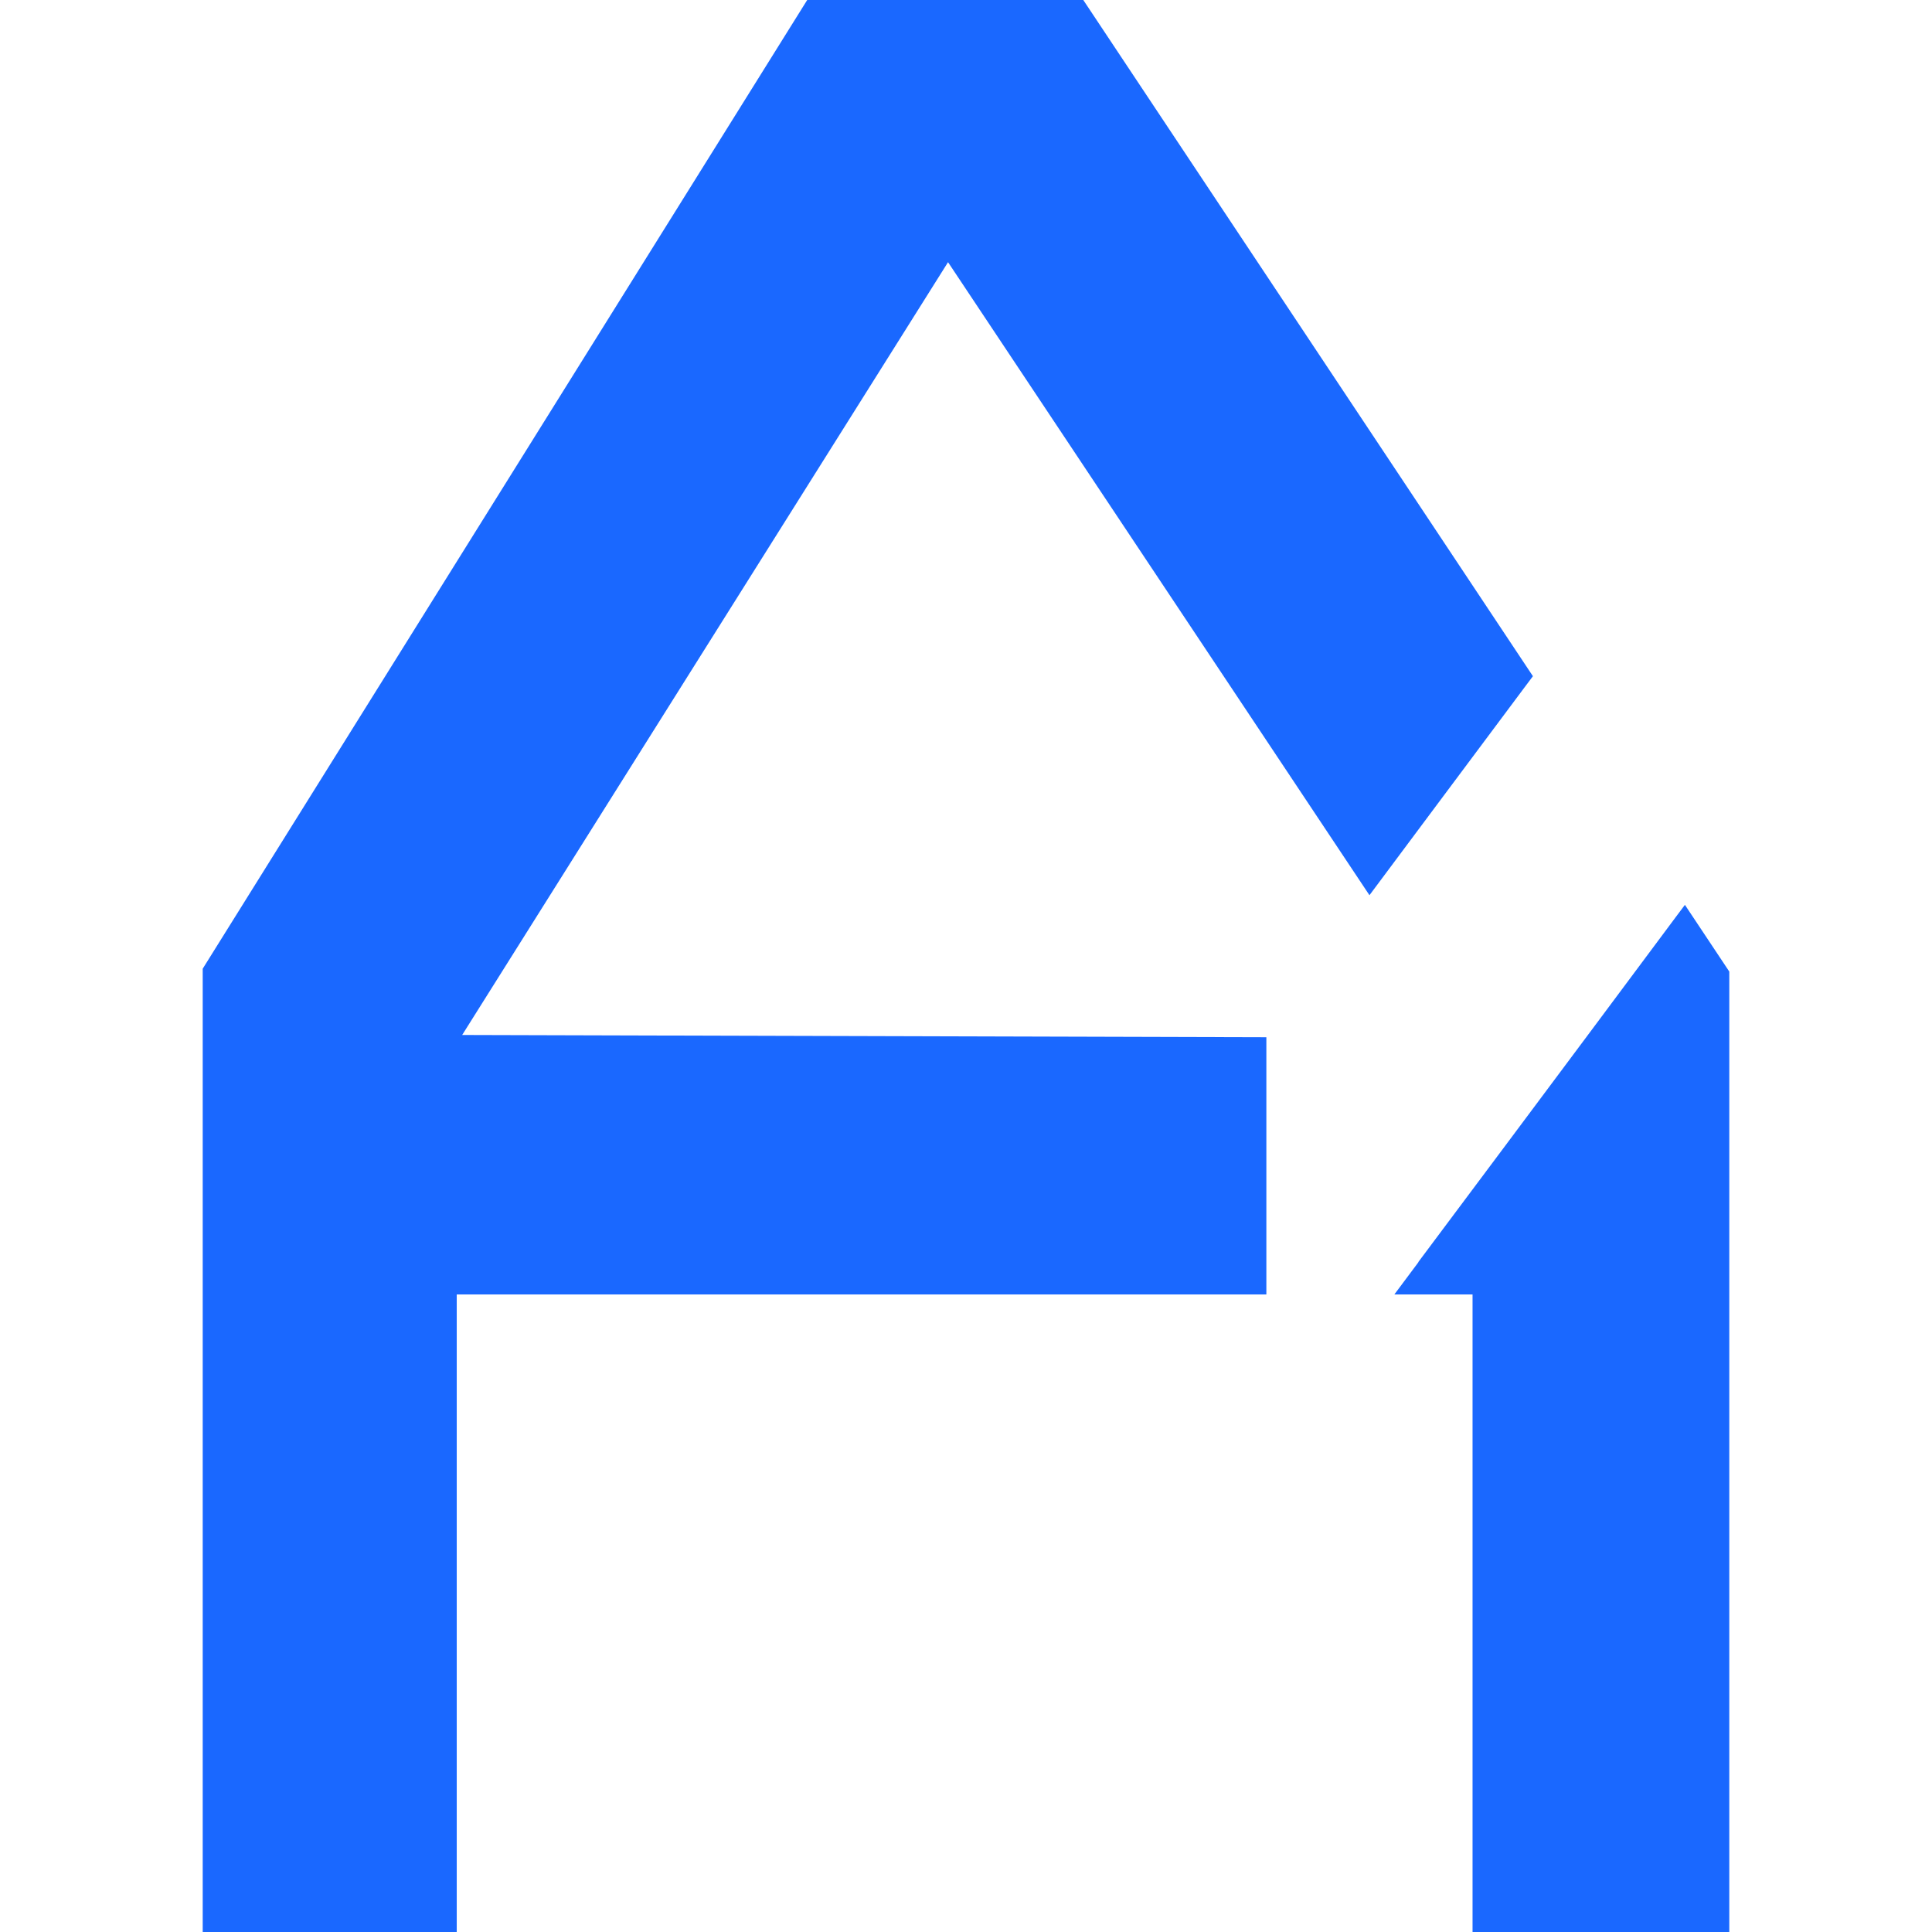 <?xml version="1.0" ?>
<svg xmlns="http://www.w3.org/2000/svg" viewBox="0 0 128 128">
	<polygon points="111 60.79 105.33 68.4 99.65 76.01 93.97 83.61 93.97 83.63 92.38 85.76 97.56 85.76 97.56 128 114.57 128 114.57 64.37 111.63 59.95 111 60.79" fill="#1a68ff" stroke-width="0"/>
	<polygon points="90.73 59.31 95.25 53.25 100.93 45.64 101.56 44.8 93.17 32.18 71.77 0 53.48 0 13.43 64.18 13.43 128 30.26 128 30.26 85.76 83.9 85.76 83.9 68.72 30.62 68.57 62.81 17.37 90.73 59.31" fill="#1a68ff" stroke-width="0"/>
</svg>